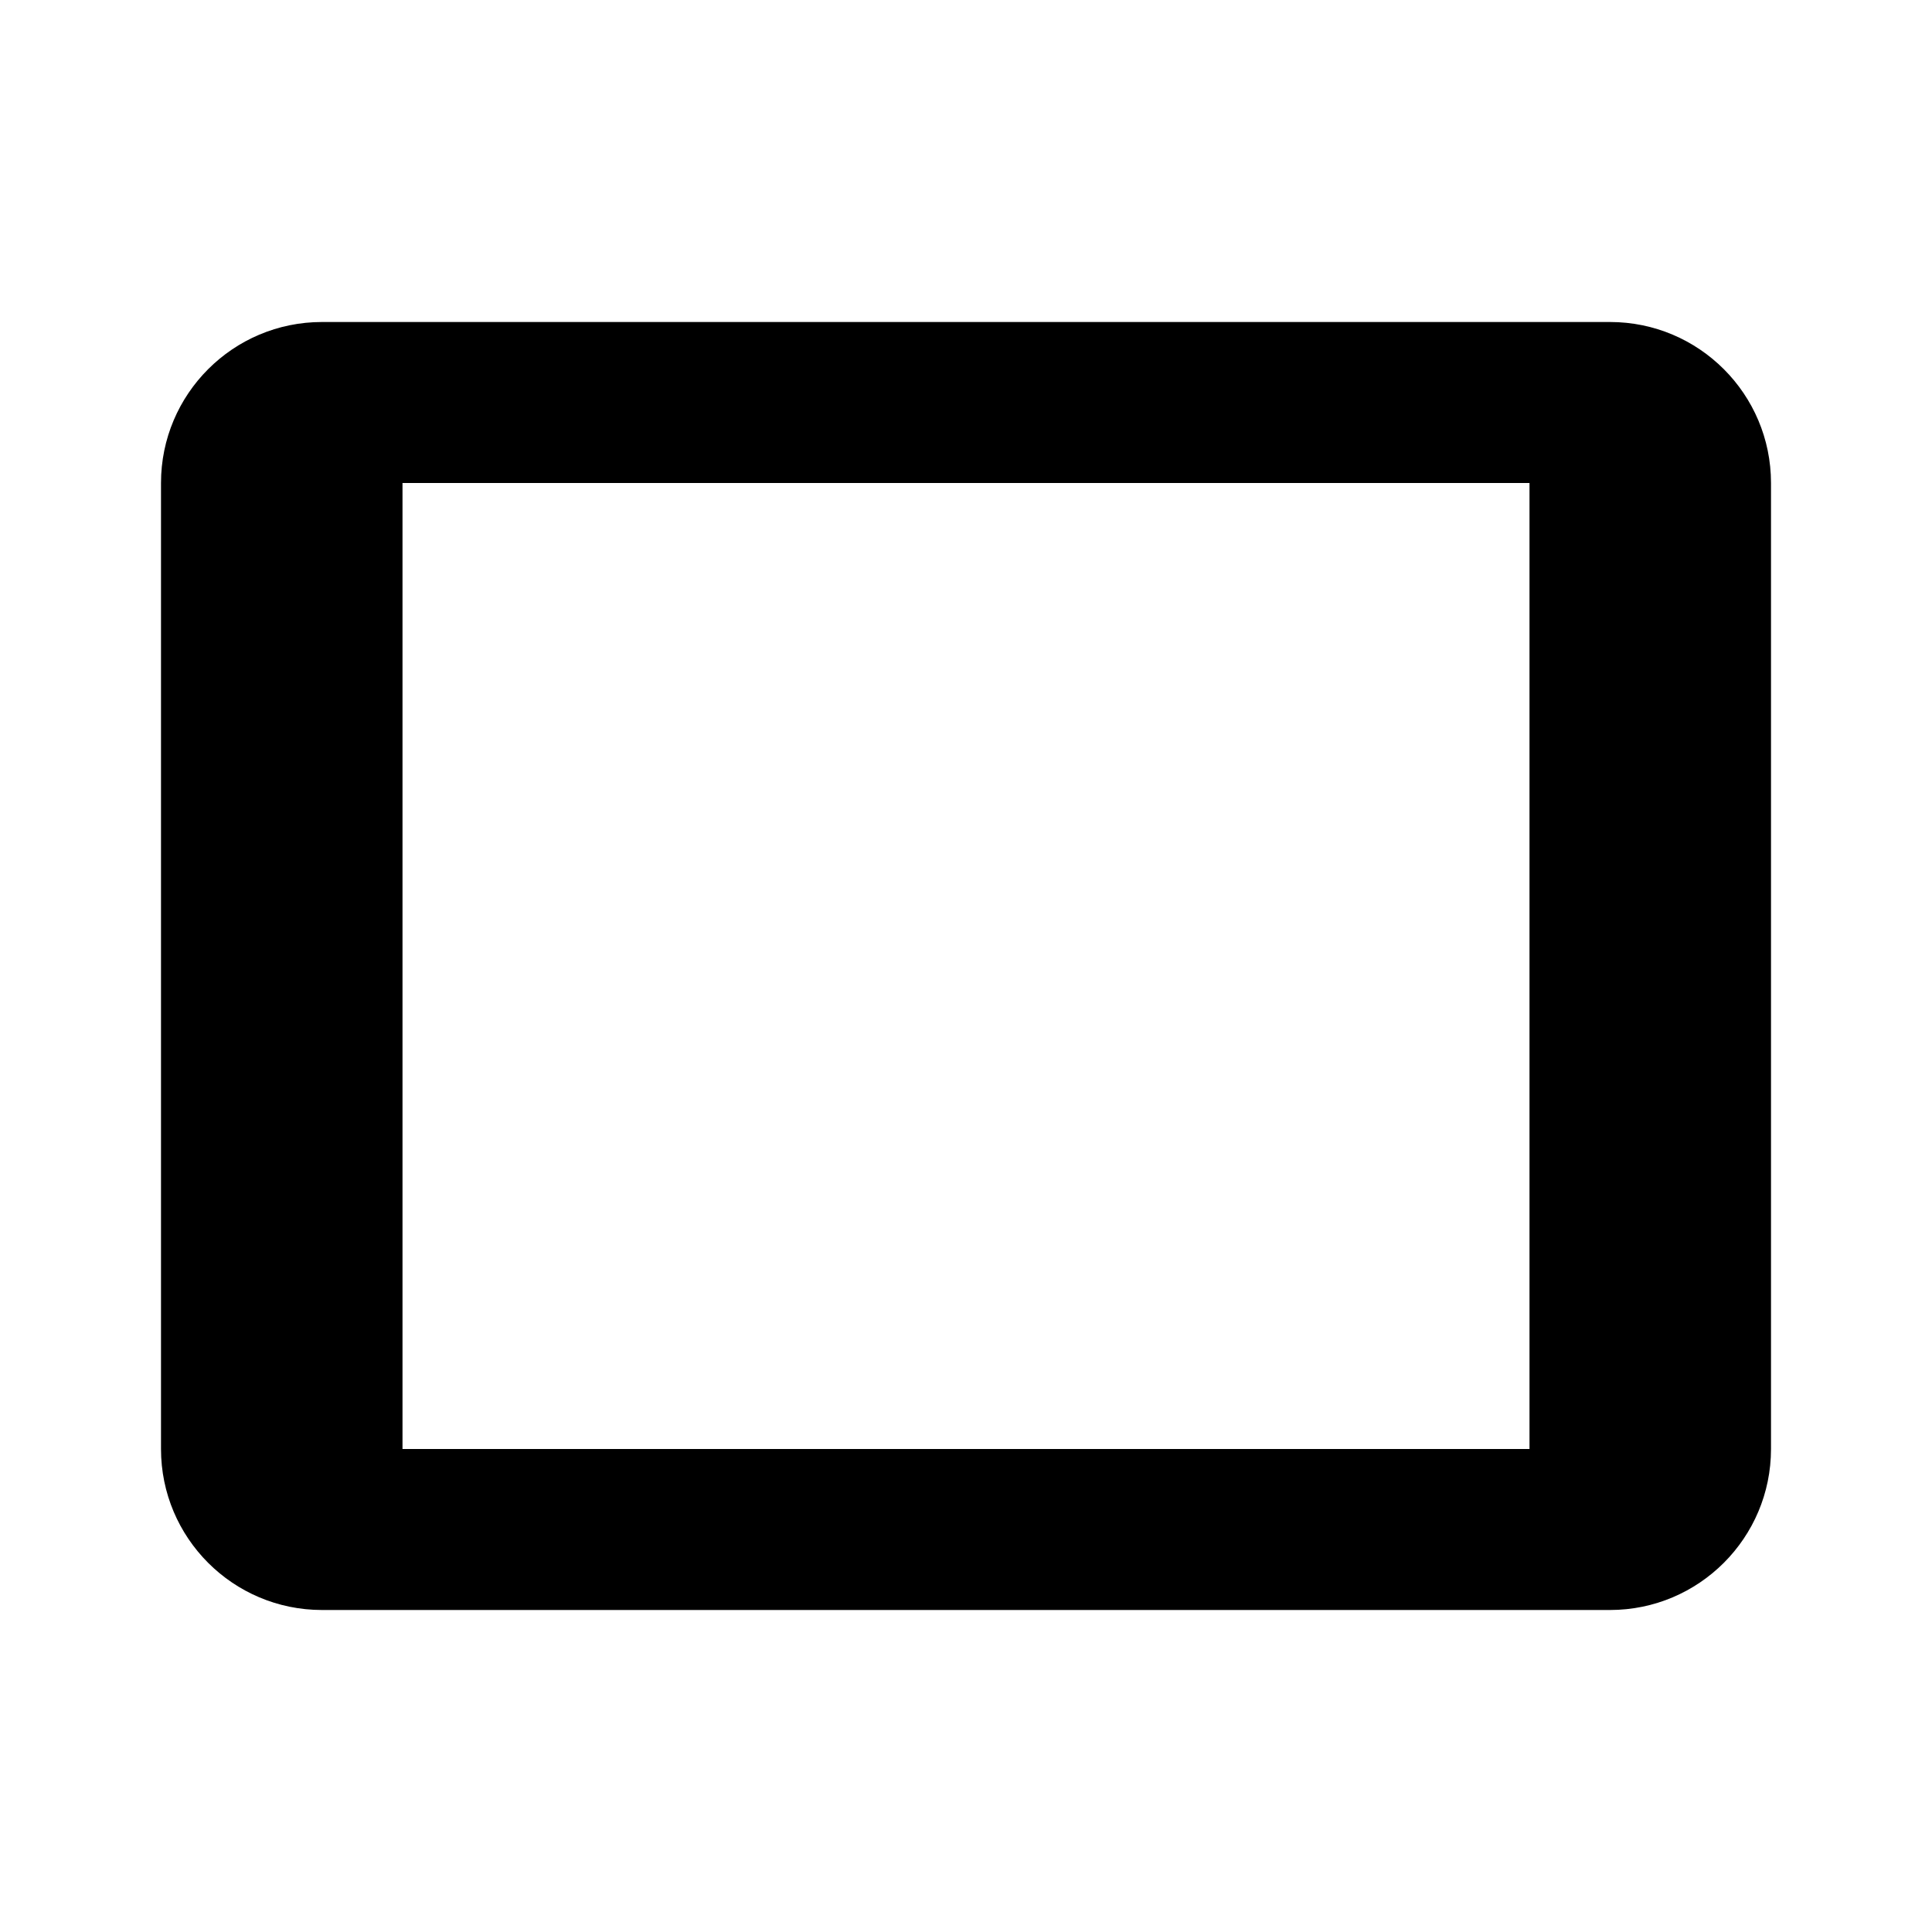 <svg xmlns="http://www.w3.org/2000/svg" viewBox="0 0 24 24" enable-background="new 0 0 24 24"><path d="M22 18V6c0-1.104-.896-2-2-2H4c-1.105 0-2 .896-2 2v12c0 1.104.895 2 2 2h16c1.104 0 2-.896 2-2zM5 18V6h14v12H5z"/></svg>